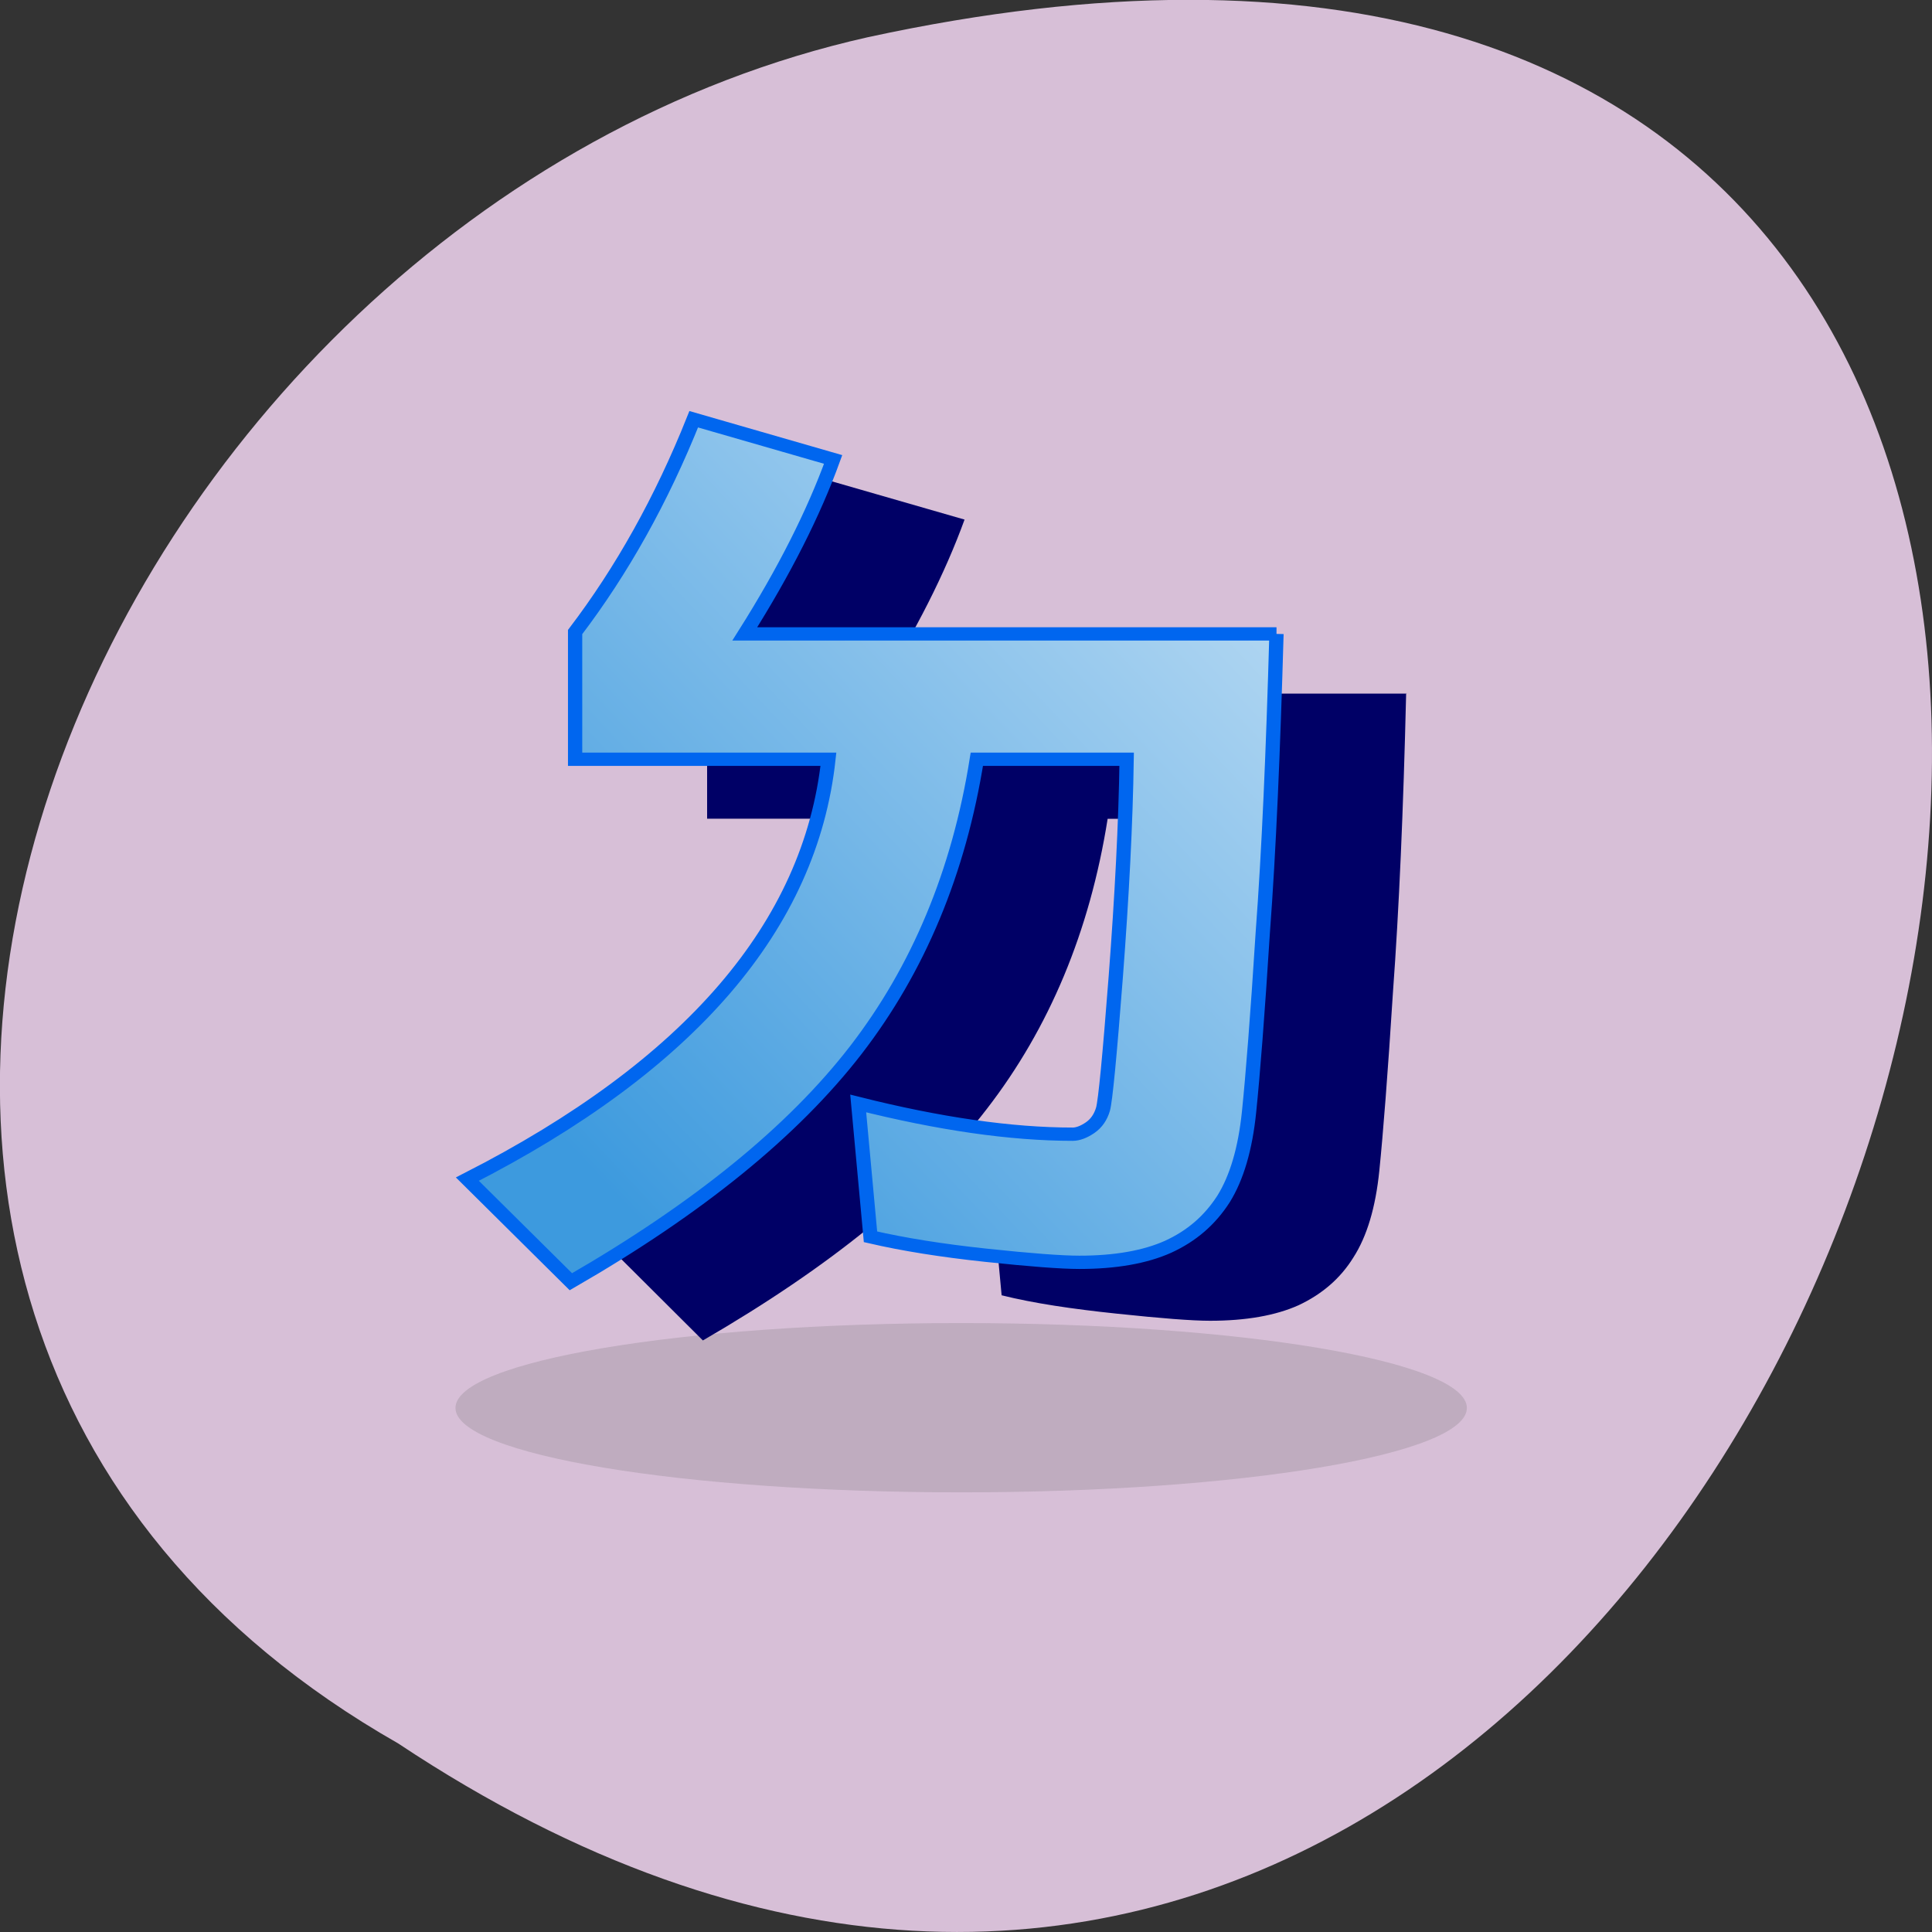 <svg xmlns="http://www.w3.org/2000/svg" viewBox="0 0 16 16"><rect x="0" y="0" width="16" height="16" fill="#333333" stroke="none"/><defs><linearGradient id="0" gradientUnits="userSpaceOnUse" x1="-15.03" y1="-8.37" x2="28.522" y2="-46.656"><stop stop-color="#3d9ade"/><stop offset="1" stop-color="#fff"/></linearGradient></defs><path d="m 3.297 14.438 c 12.03 8 19.438 -17.504 3.891 -14.13 c -6.43 1.441 -10.328 10.461 -3.891 14.13" fill="#d7bfd7"/><path d="m 12.148 11.66 c 0 0.387 -1.875 0.699 -4.188 0.699 c -2.313 0 -4.188 -0.313 -4.188 -0.699 c 0 -0.387 1.875 -0.703 4.188 -0.703 c 2.313 0 4.188 0.316 4.188 0.703" fill="#6a6a6a" fill-opacity="0.22"/><path d="m 11.645 5.746 c -0.023 0.965 -0.059 1.789 -0.109 2.469 c -0.043 0.68 -0.082 1.176 -0.113 1.48 c -0.031 0.305 -0.102 0.543 -0.215 0.719 c -0.109 0.176 -0.262 0.305 -0.453 0.395 c -0.191 0.086 -0.438 0.129 -0.734 0.129 c -0.148 0 -0.406 -0.02 -0.773 -0.059 c -0.371 -0.039 -0.688 -0.086 -0.953 -0.152 l -0.102 -1.102 c 0.668 0.168 1.258 0.254 1.773 0.254 c 0.043 0 0.094 -0.02 0.145 -0.055 c 0.051 -0.035 0.086 -0.086 0.105 -0.152 c 0.02 -0.07 0.055 -0.434 0.105 -1.094 c 0.051 -0.668 0.082 -1.266 0.09 -1.797 h -1.238 c -0.148 0.934 -0.484 1.734 -1 2.402 c -0.516 0.672 -1.301 1.309 -2.352 1.918 l -0.855 -0.852 c 1.84 -0.938 2.832 -2.094 2.984 -3.469 h -2.094 v -1.051 c 0.387 -0.508 0.715 -1.094 0.98 -1.758 l 1.152 0.332 c -0.16 0.441 -0.402 0.922 -0.73 1.441 h 4.395" fill="#006"/><path d="m 10.827 -30.494 c -0.126 4.765 -0.287 8.835 -0.521 12.192 c -0.197 3.357 -0.377 5.806 -0.521 7.311 c -0.144 1.505 -0.467 2.681 -0.969 3.549 c -0.521 0.868 -1.203 1.505 -2.101 1.948 c -0.88 0.424 -2.01 0.637 -3.375 0.637 c -0.682 0 -1.867 -0.096 -3.555 -0.289 c -1.688 -0.193 -3.142 -0.444 -4.381 -0.752 l -0.467 -5.44 c 3.07 0.829 5.799 1.254 8.151 1.254 c 0.197 0 0.431 -0.096 0.664 -0.27 c 0.233 -0.174 0.395 -0.424 0.485 -0.752 c 0.09 -0.347 0.251 -2.141 0.485 -5.401 c 0.233 -3.299 0.377 -6.25 0.413 -8.874 h -5.691 c -0.682 4.61 -2.226 8.565 -4.596 11.864 c -2.388 3.318 -5.996 6.462 -10.826 9.452 l -3.932 -4.186 c 8.456 -4.63 13.03 -10.34 13.716 -17.13 h -9.623 v -5.189 c 1.777 -2.508 3.285 -5.401 4.506 -8.681 l 5.296 1.64 c -0.736 2.18 -1.849 4.553 -3.357 7.118 h 20.2" transform="matrix(0.218 0 0 0.203 8.211 11.44)" fill="url(#0)" stroke="#0066ef" stroke-width="0.542"/></svg>
